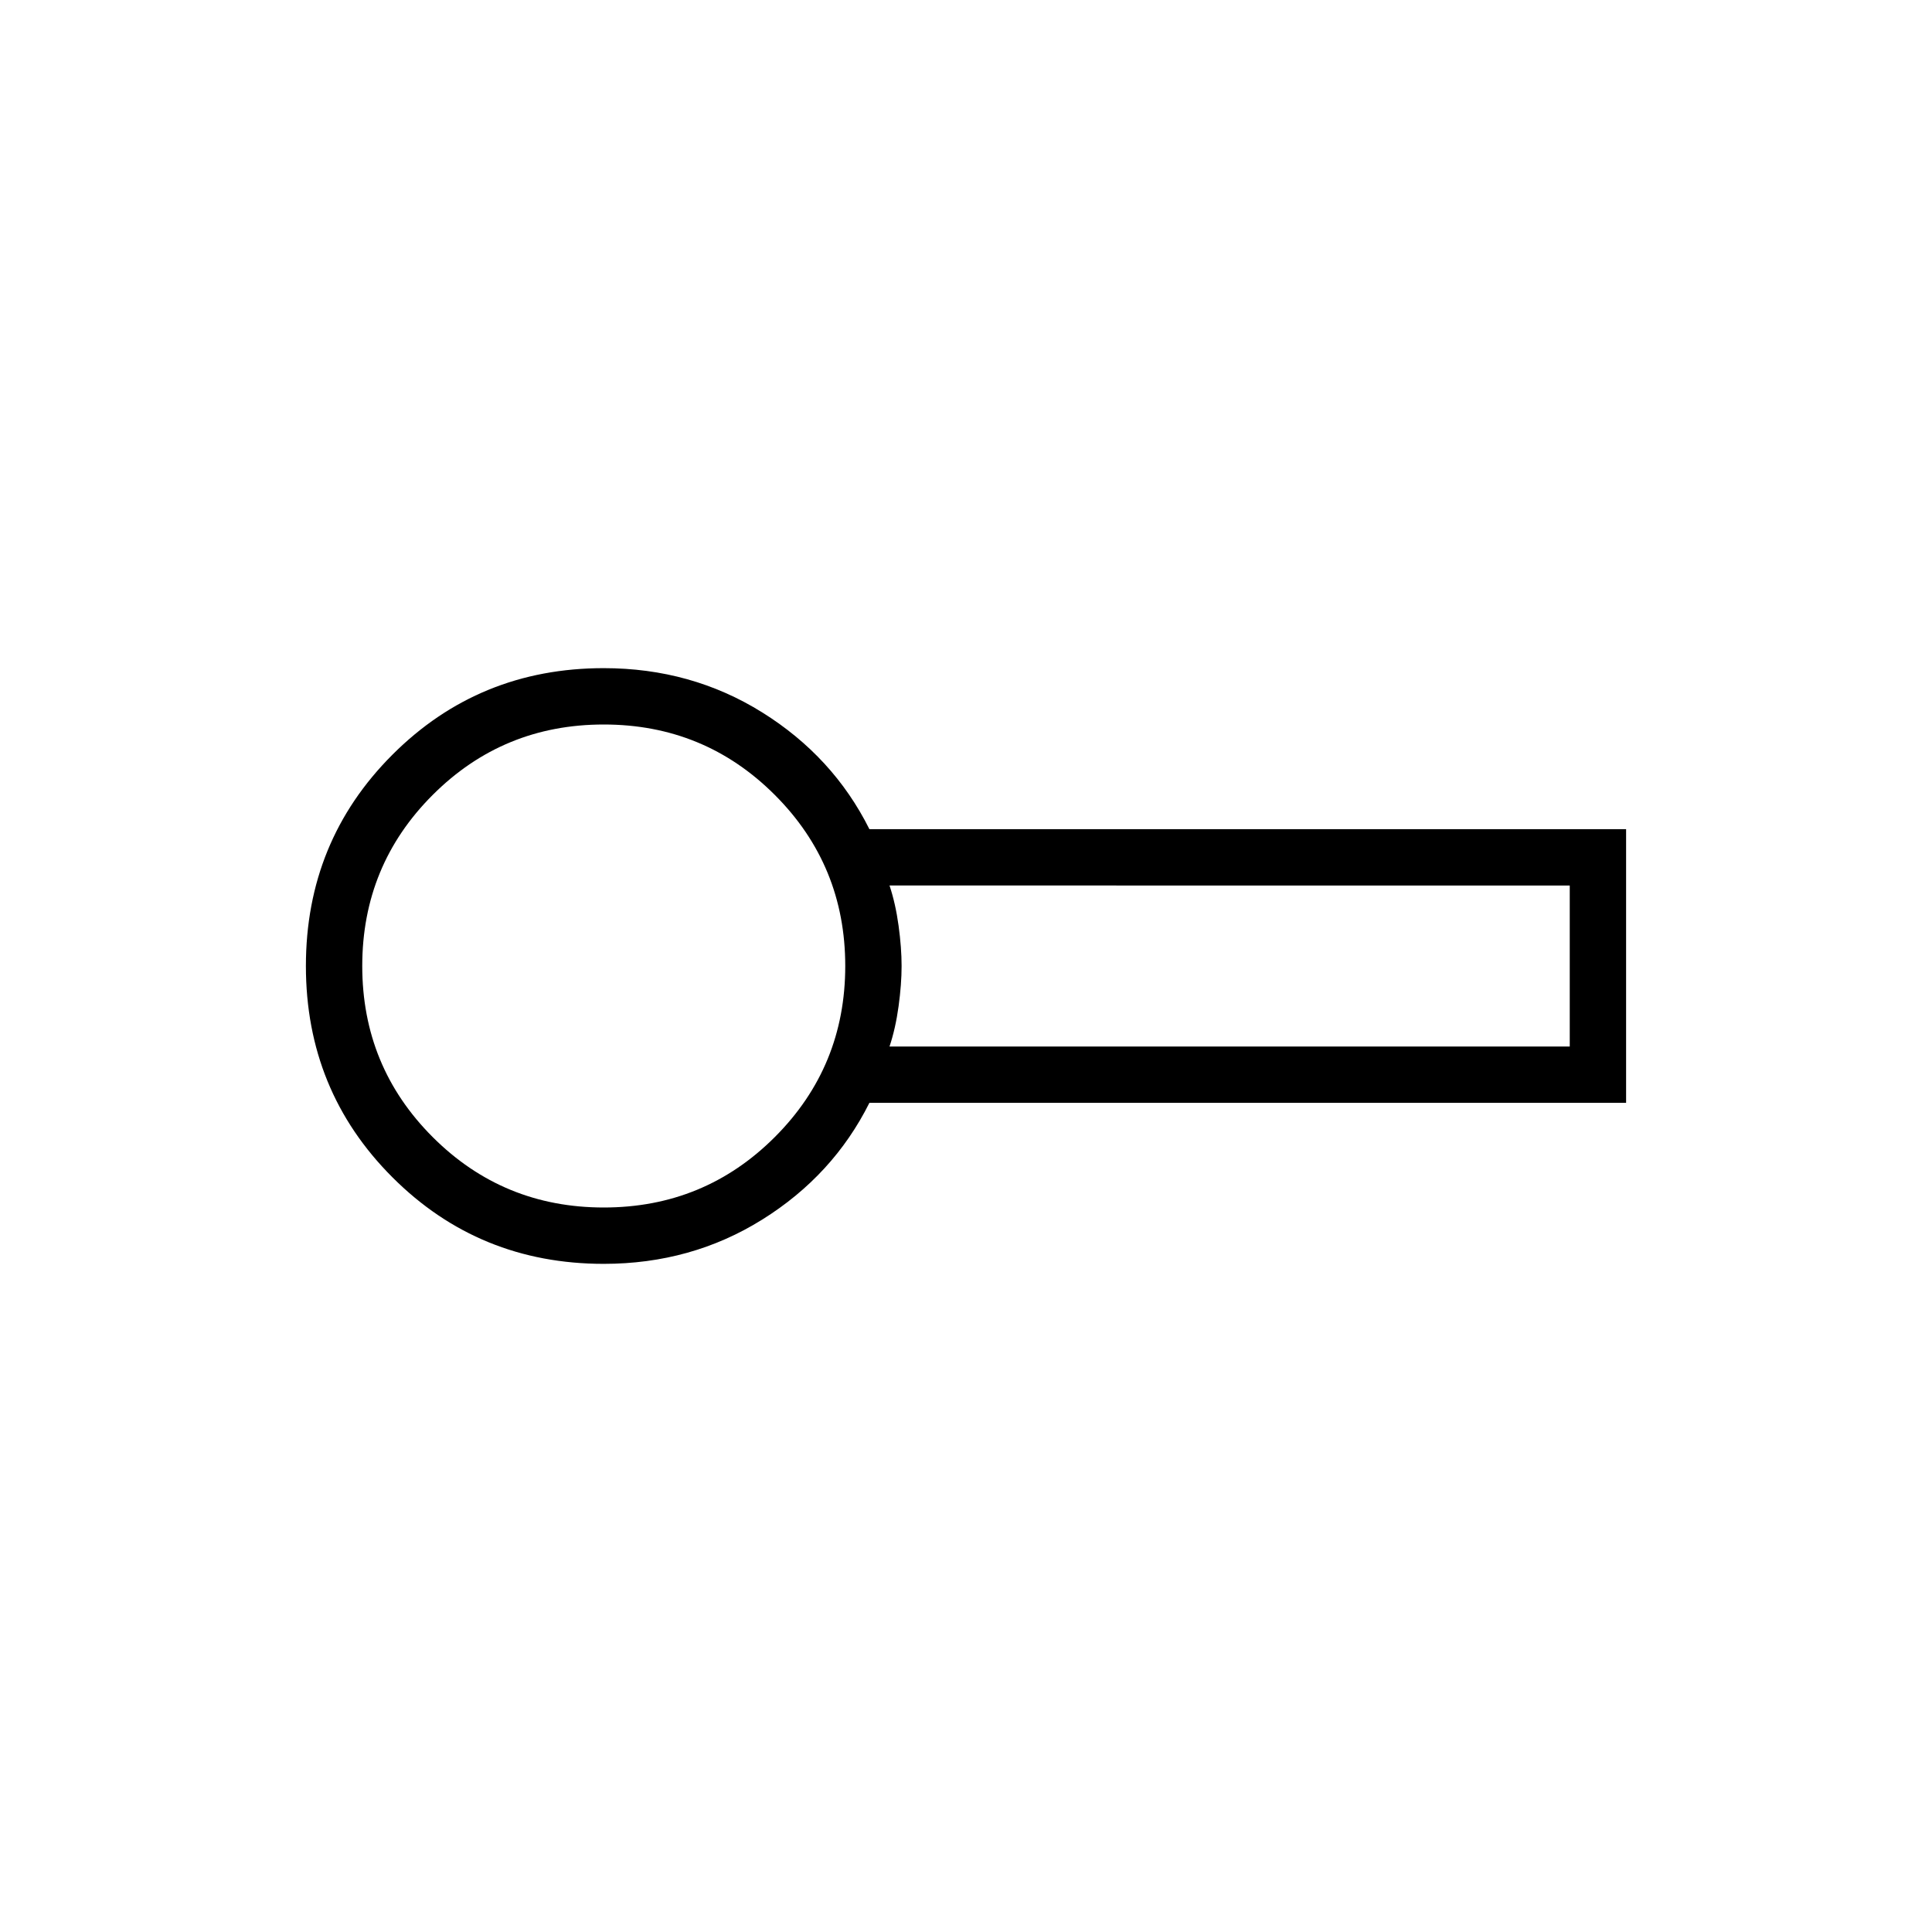 <svg xmlns="http://www.w3.org/2000/svg" height="24" viewBox="0 -960 960 960" width="24"><path d="M300-332q-62 0-105-43t-43-105q0-62 43-105t105-43q43.511 0 78.756 22Q414-584 432-548h376v136H432q-18 36-53.244 58-35.245 22-78.756 22Zm0-148Zm142 40h338v-80H442q3 9 4.5 20t1.5 20q0 9-1.5 20t-4.5 20Zm-142 80q50 0 85-35t35-85q0-50-35-85t-85-35q-50 0-85 35t-35 85q0 50 35 85t85 35Z"/></svg>